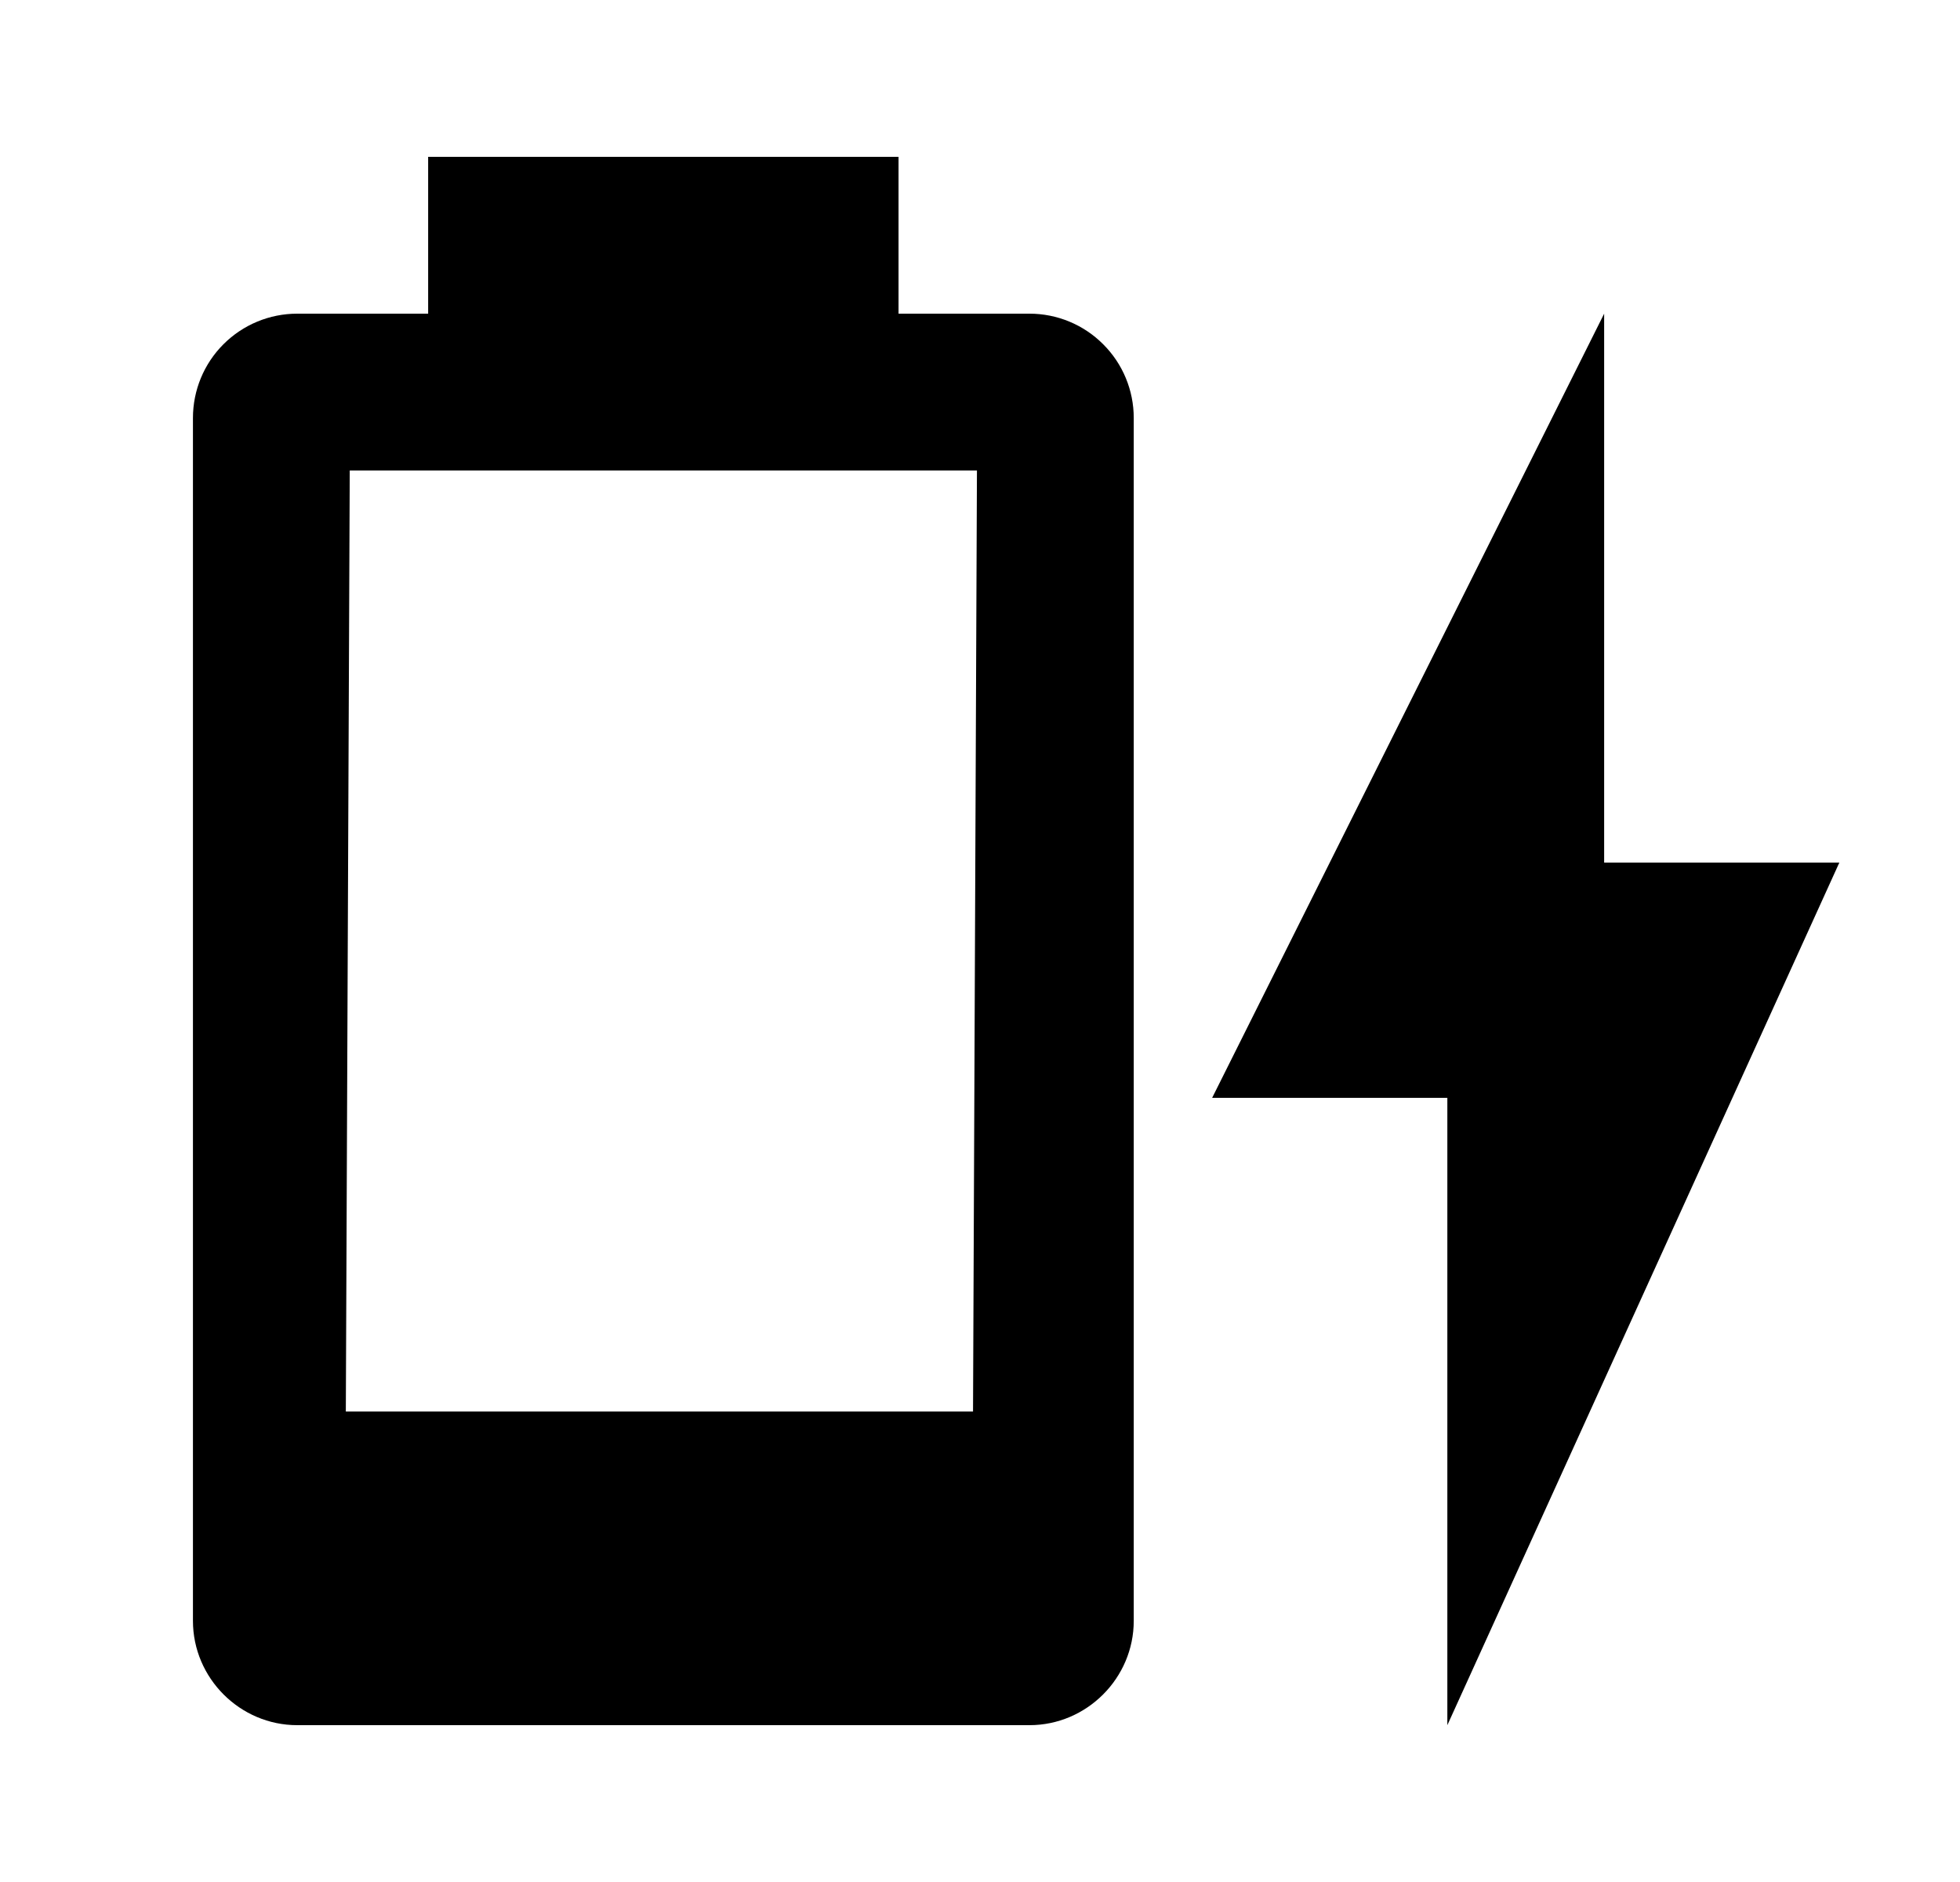<svg id="1" viewBox="0 0 25 24" xmlns="http://www.w3.org/2000/svg">
<g id="160">
<path id="Vector" d="M23.461 11H20.461V4L15.461 14H18.461V22M12.411 18H4.411L4.461 6H12.461M13.131 4H11.461V2H5.461V4H3.791C3.438 4 3.1 4.14 2.85 4.39C2.601 4.639 2.461 4.977 2.461 5.33V20.67C2.461 21.4 3.061 22 3.791 22H13.131C13.861 22 14.461 21.4 14.461 20.67V5.33C14.461 4.977 14.321 4.639 14.071 4.39C13.822 4.14 13.484 4 13.131 4Z"/>
</g>
</svg>
